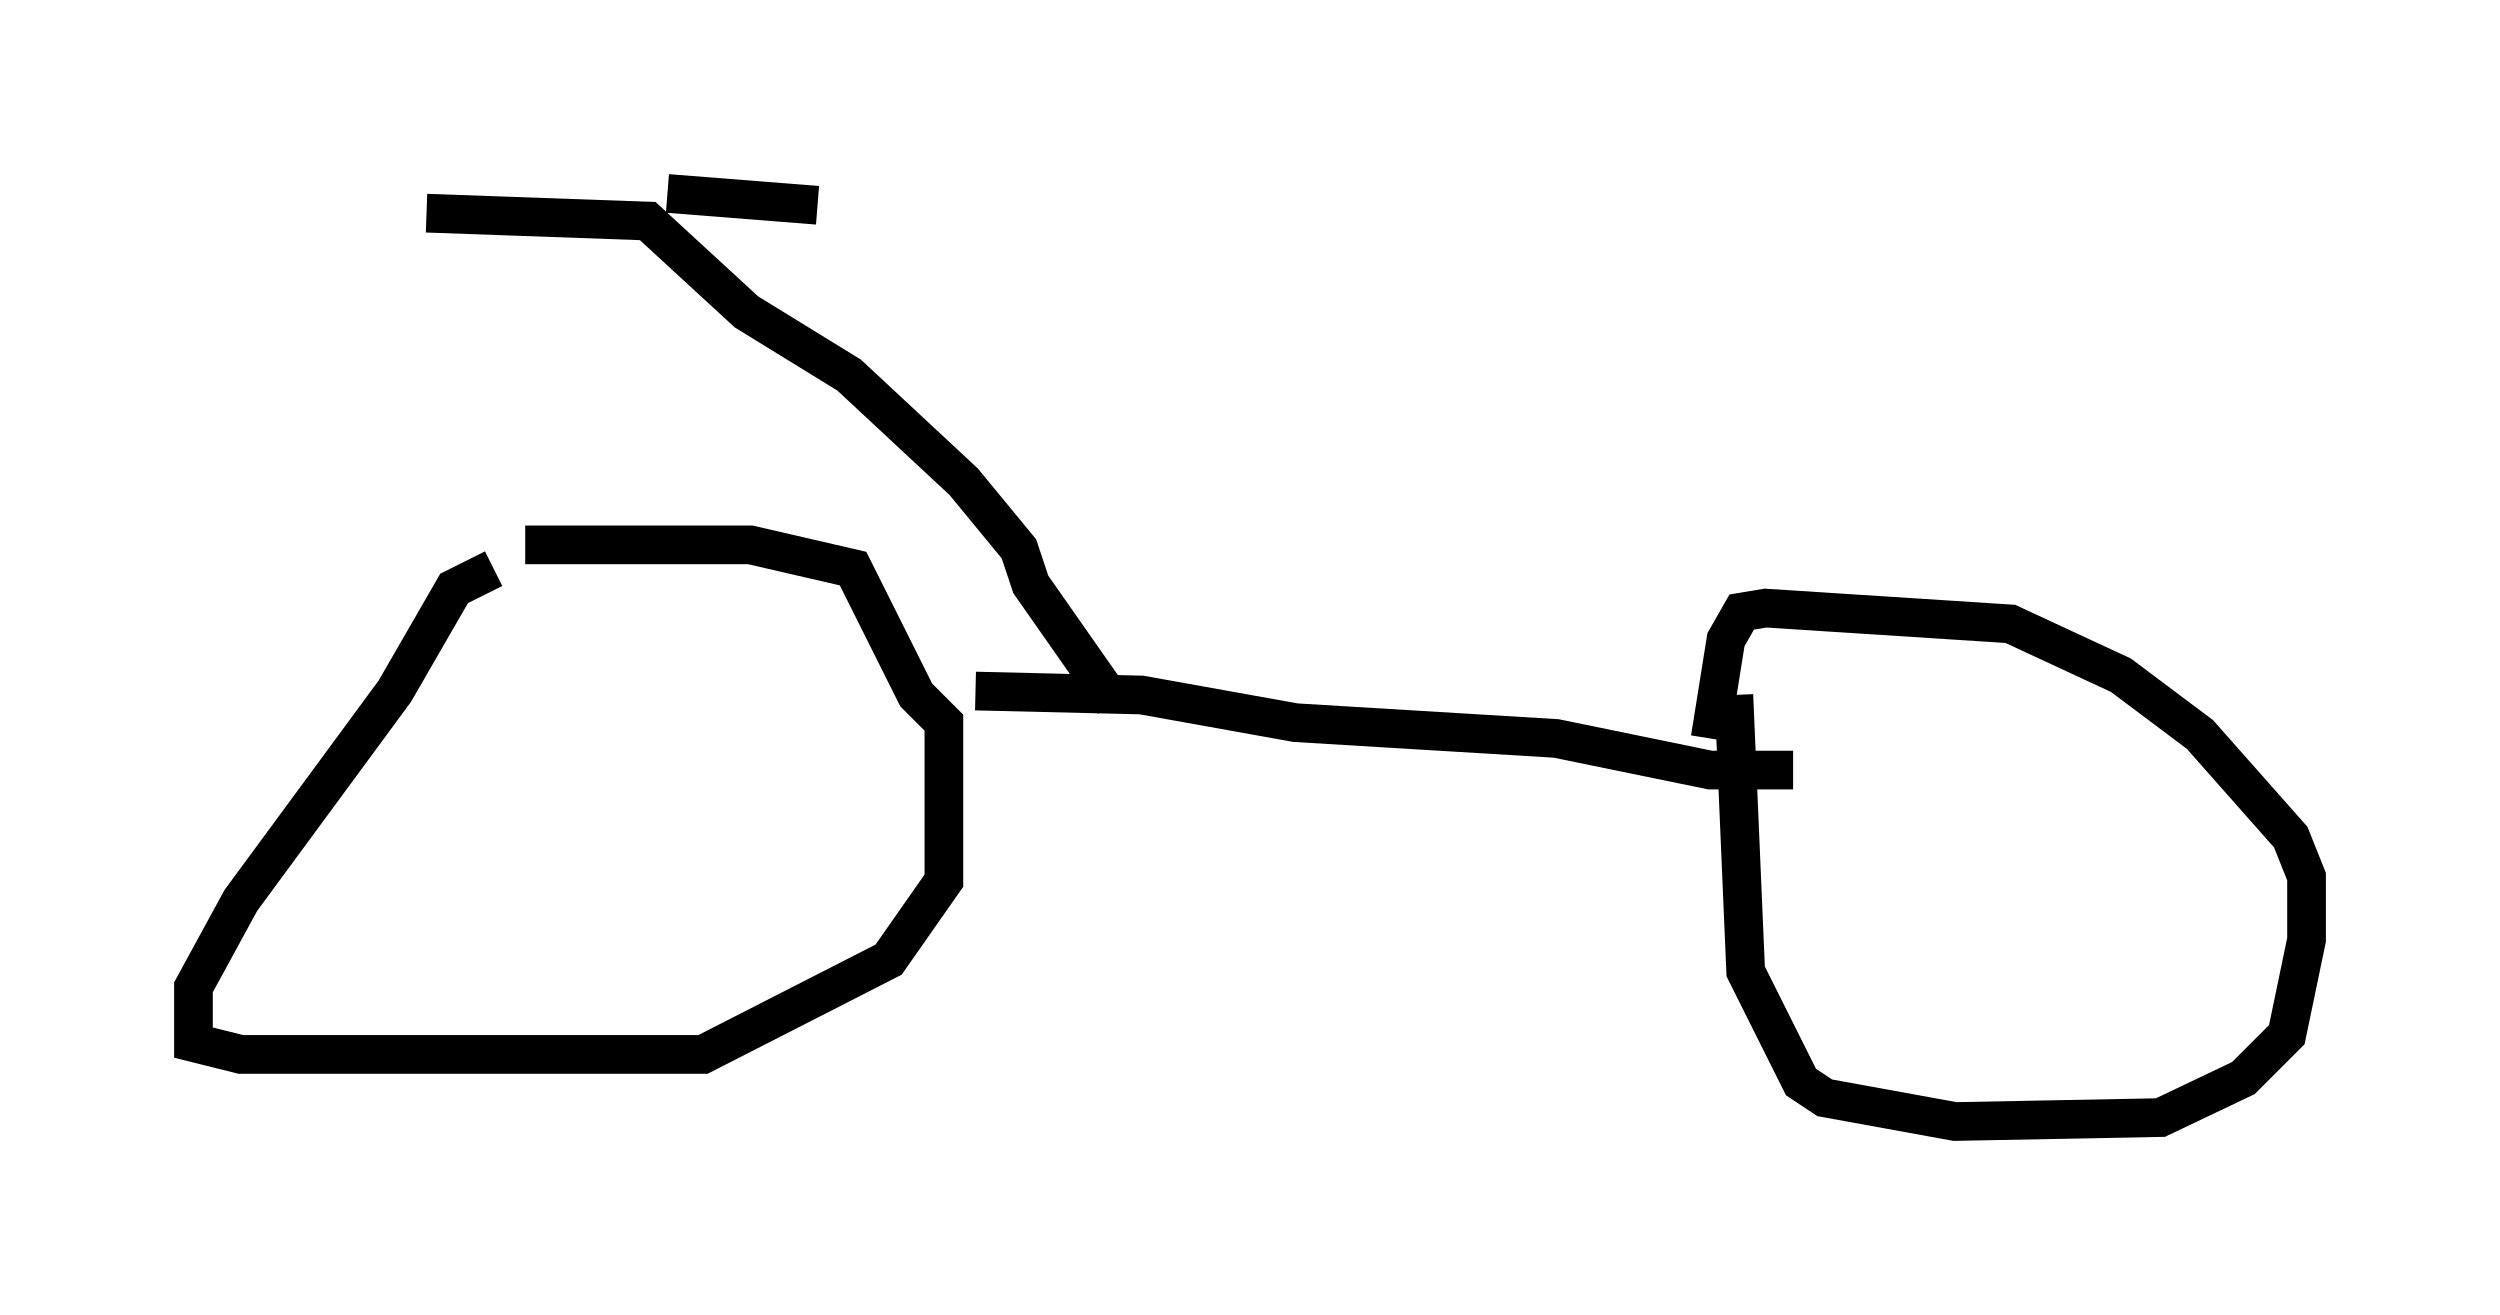 <?xml version="1.0" encoding="utf-8" ?>
<svg baseProfile="full" height="33.99" version="1.1" width="64.615" xmlns="http://www.w3.org/2000/svg" xmlns:ev="http://www.w3.org/2001/xml-events" xmlns:xlink="http://www.w3.org/1999/xlink"><defs /><rect fill="white" height="33.99" width="64.615" x="0" y="0" /><path d="M13.779, 13.371 m-1.021, 1.327 l-1.021, 0.51 -1.531, 2.654 l-3.981, 5.41 -1.225, 2.246 l0.0, 1.429 1.225, 0.306 l11.944, 0.0 4.798, -2.45 l1.429, -2.042 0.0, -4.083 l-0.715, -0.715 -1.633, -3.267 l-2.654, -0.613 -5.819, 0.0 m31.238, 3.879 l0.306, 7.146 1.429, 2.858 l0.613, 0.408 3.369, 0.613 l5.308, -0.102 2.144, -1.021 l1.123, -1.123 0.51, -2.45 l0.0, -1.633 -0.408, -1.021 l-2.348, -2.654 -2.042, -1.531 l-2.858, -1.327 -6.329, -0.408 l-0.613, 0.102 -0.408, 0.715 l-0.408, 2.552 m-18.988, -1.225 l4.288, 0.102 3.981, 0.715 l6.738, 0.408 3.981, 0.817 l2.144, 0.0 m-17.559, -1.735 l-2.144, -3.063 -0.306, -0.919 l-1.429, -1.735 -2.96, -2.756 l-2.654, -1.633 -2.552, -2.348 l-5.717, -0.204 m6.227, -0.51 l3.879, 0.306 " fill="none" stroke="black" stroke-width="1" /></svg>